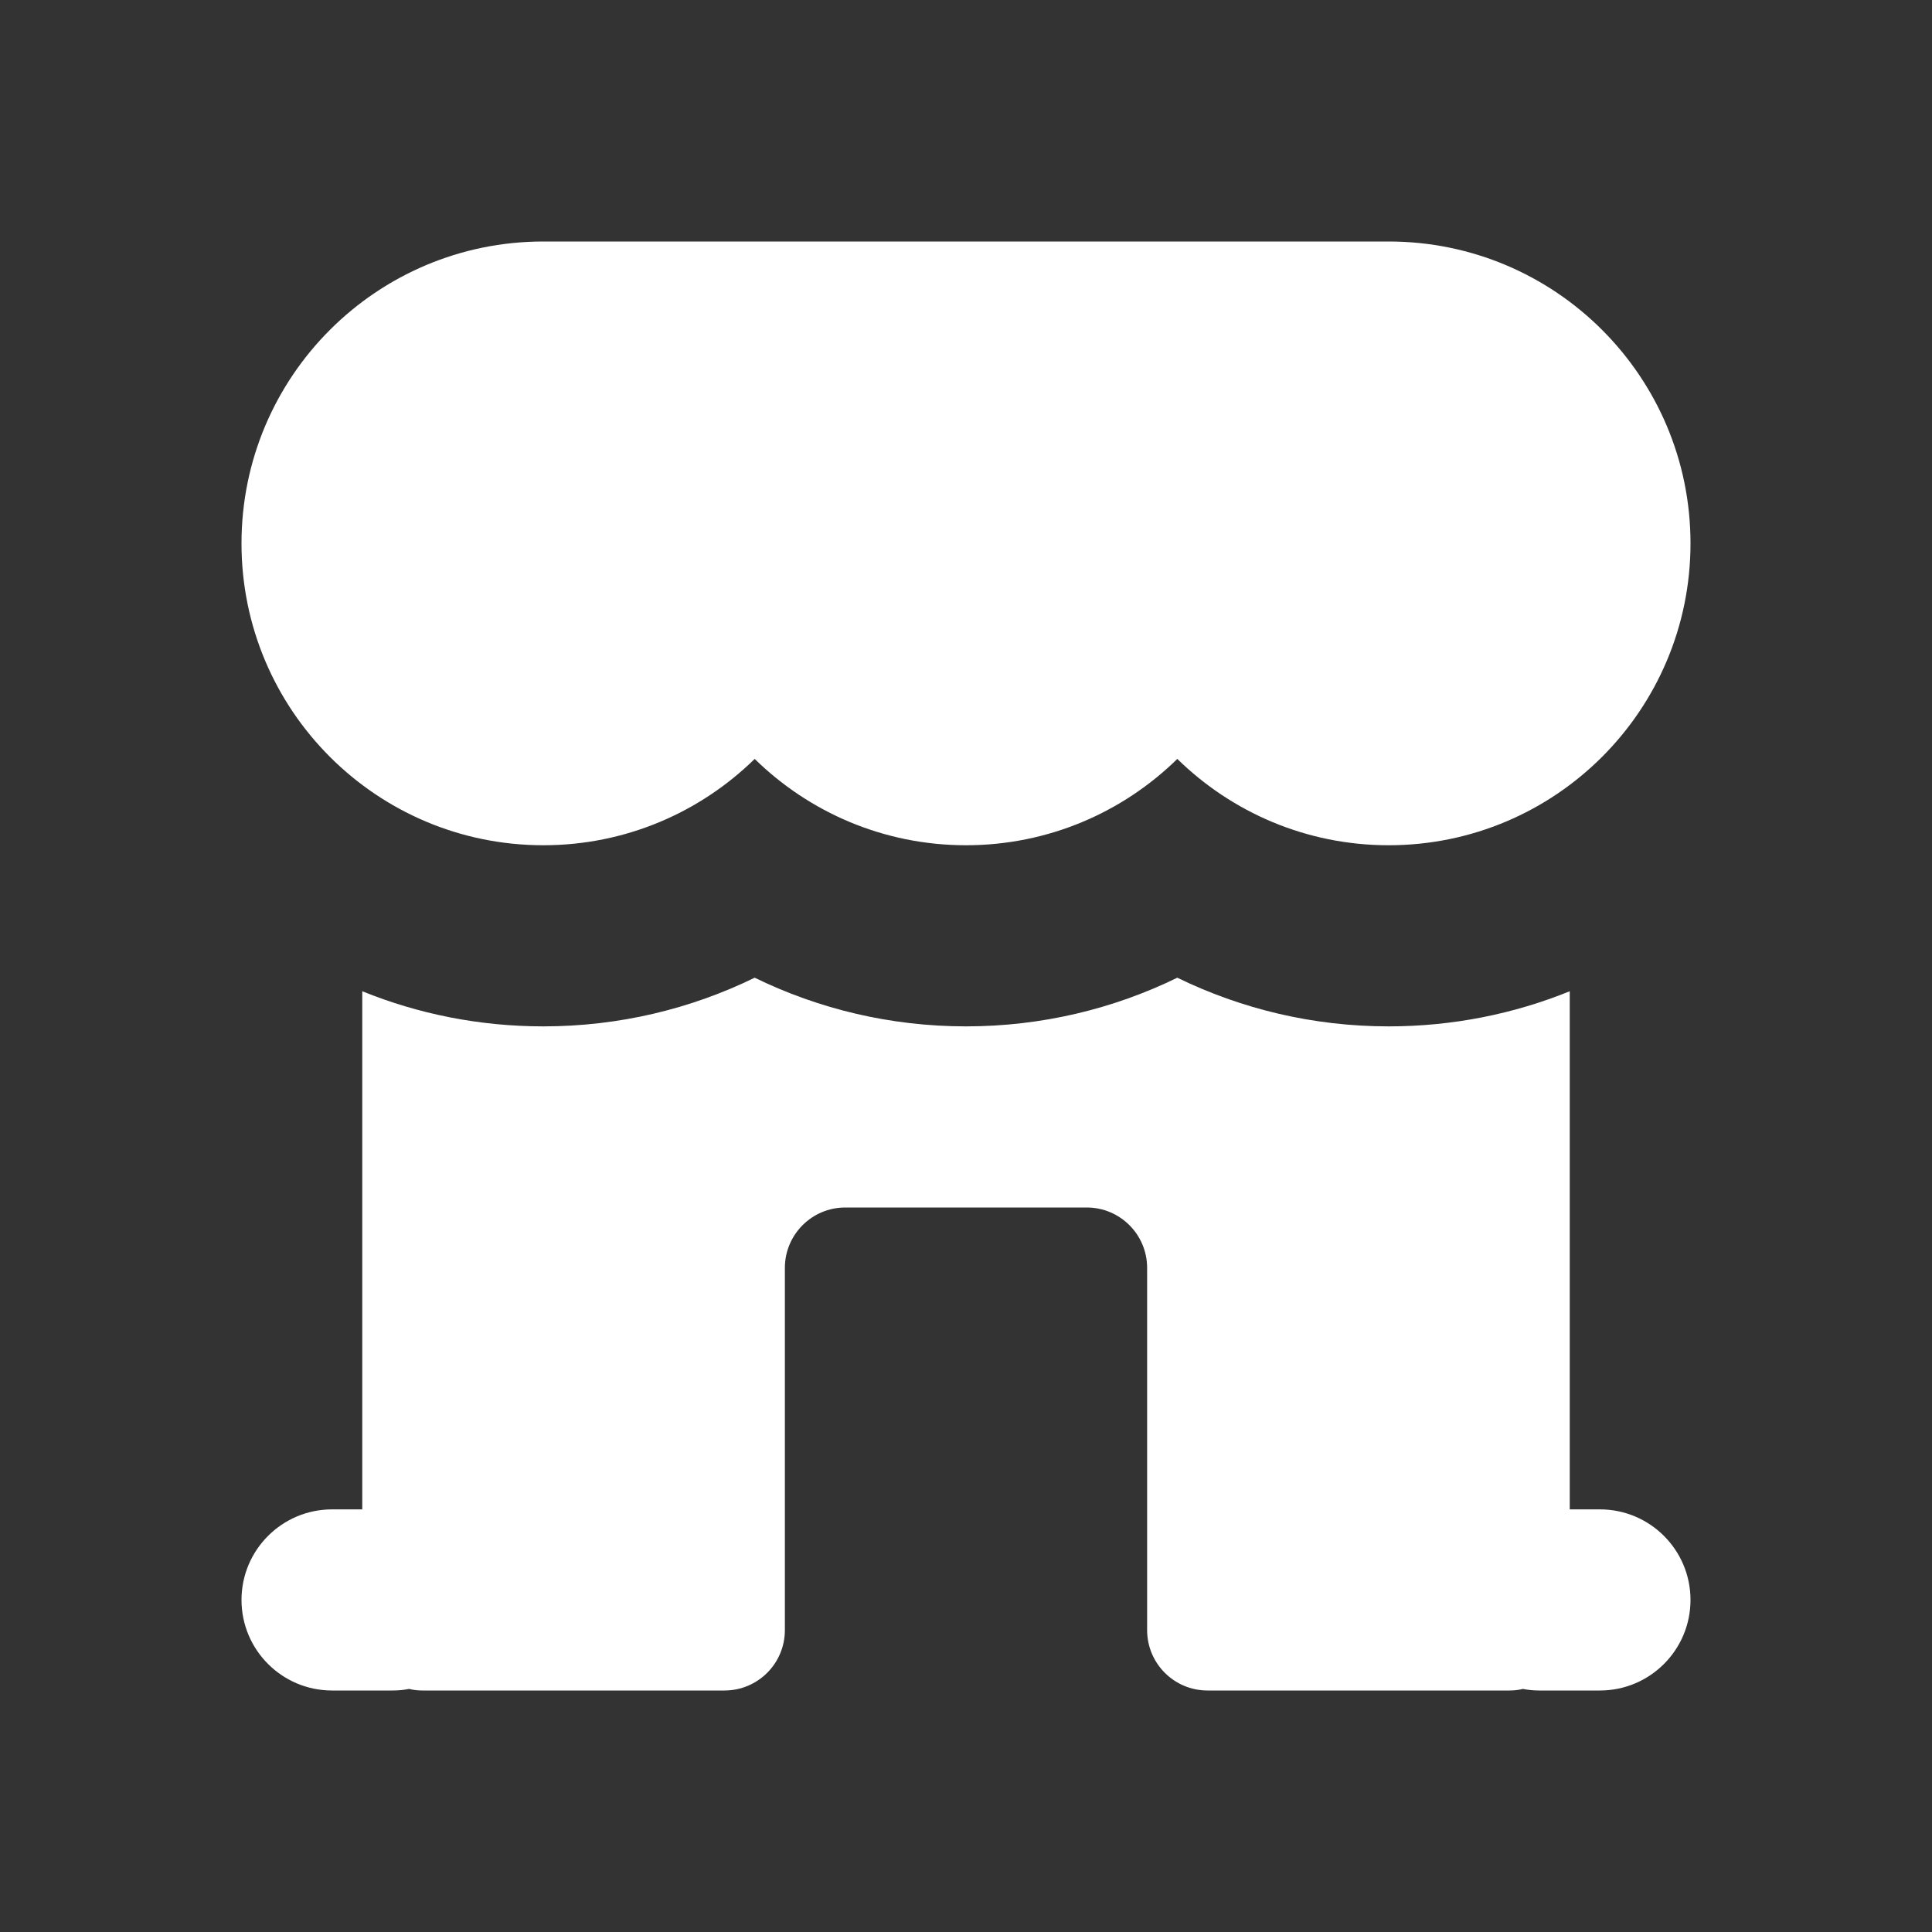 <svg width="16" height="16" viewBox="0 0 16 16" fill="none" xmlns="http://www.w3.org/2000/svg">
<rect x="0" y="0" width="16" height="16" fill="#333333" stroke="none"/>
<path d="M4.5 7C5.181 7 5.799 6.727 6.25 6.285C6.701 6.727 7.319 7 8 7C8.681 7 9.299 6.727 9.75 6.285C10.201 6.727 10.819 7 11.5 7C12.881 7 14 5.881 14 4.5C14 3.119 12.881 2 11.5 2H4.5C3.119 2 2 3.119 2 4.5C2 5.881 3.119 7 4.5 7Z" fill="white"/>
<path d="M6.25 8.097C5.721 8.355 5.127 8.5 4.5 8.5C3.97 8.5 3.463 8.397 3 8.209V12.5H2.75C2.336 12.5 2 12.836 2 13.25C2 13.664 2.336 14 2.75 14H3.25C3.297 14 3.343 13.996 3.388 13.987C3.424 13.996 3.461 14 3.5 14H6C6.276 14 6.5 13.776 6.5 13.5V10.5C6.5 10.224 6.724 10 7 10H9C9.276 10 9.5 10.224 9.5 10.5V13.5C9.5 13.776 9.724 14 10 14H12.5C12.539 14 12.576 13.996 12.612 13.987C12.657 13.996 12.703 14 12.75 14H13.25C13.664 14 14 13.664 14 13.25C14 12.836 13.664 12.5 13.25 12.5H13V8.209C12.537 8.397 12.03 8.5 11.5 8.5C10.873 8.5 10.279 8.355 9.75 8.097C9.221 8.355 8.627 8.5 8 8.5C7.373 8.5 6.779 8.355 6.25 8.097Z" fill="white"/>
</svg>
